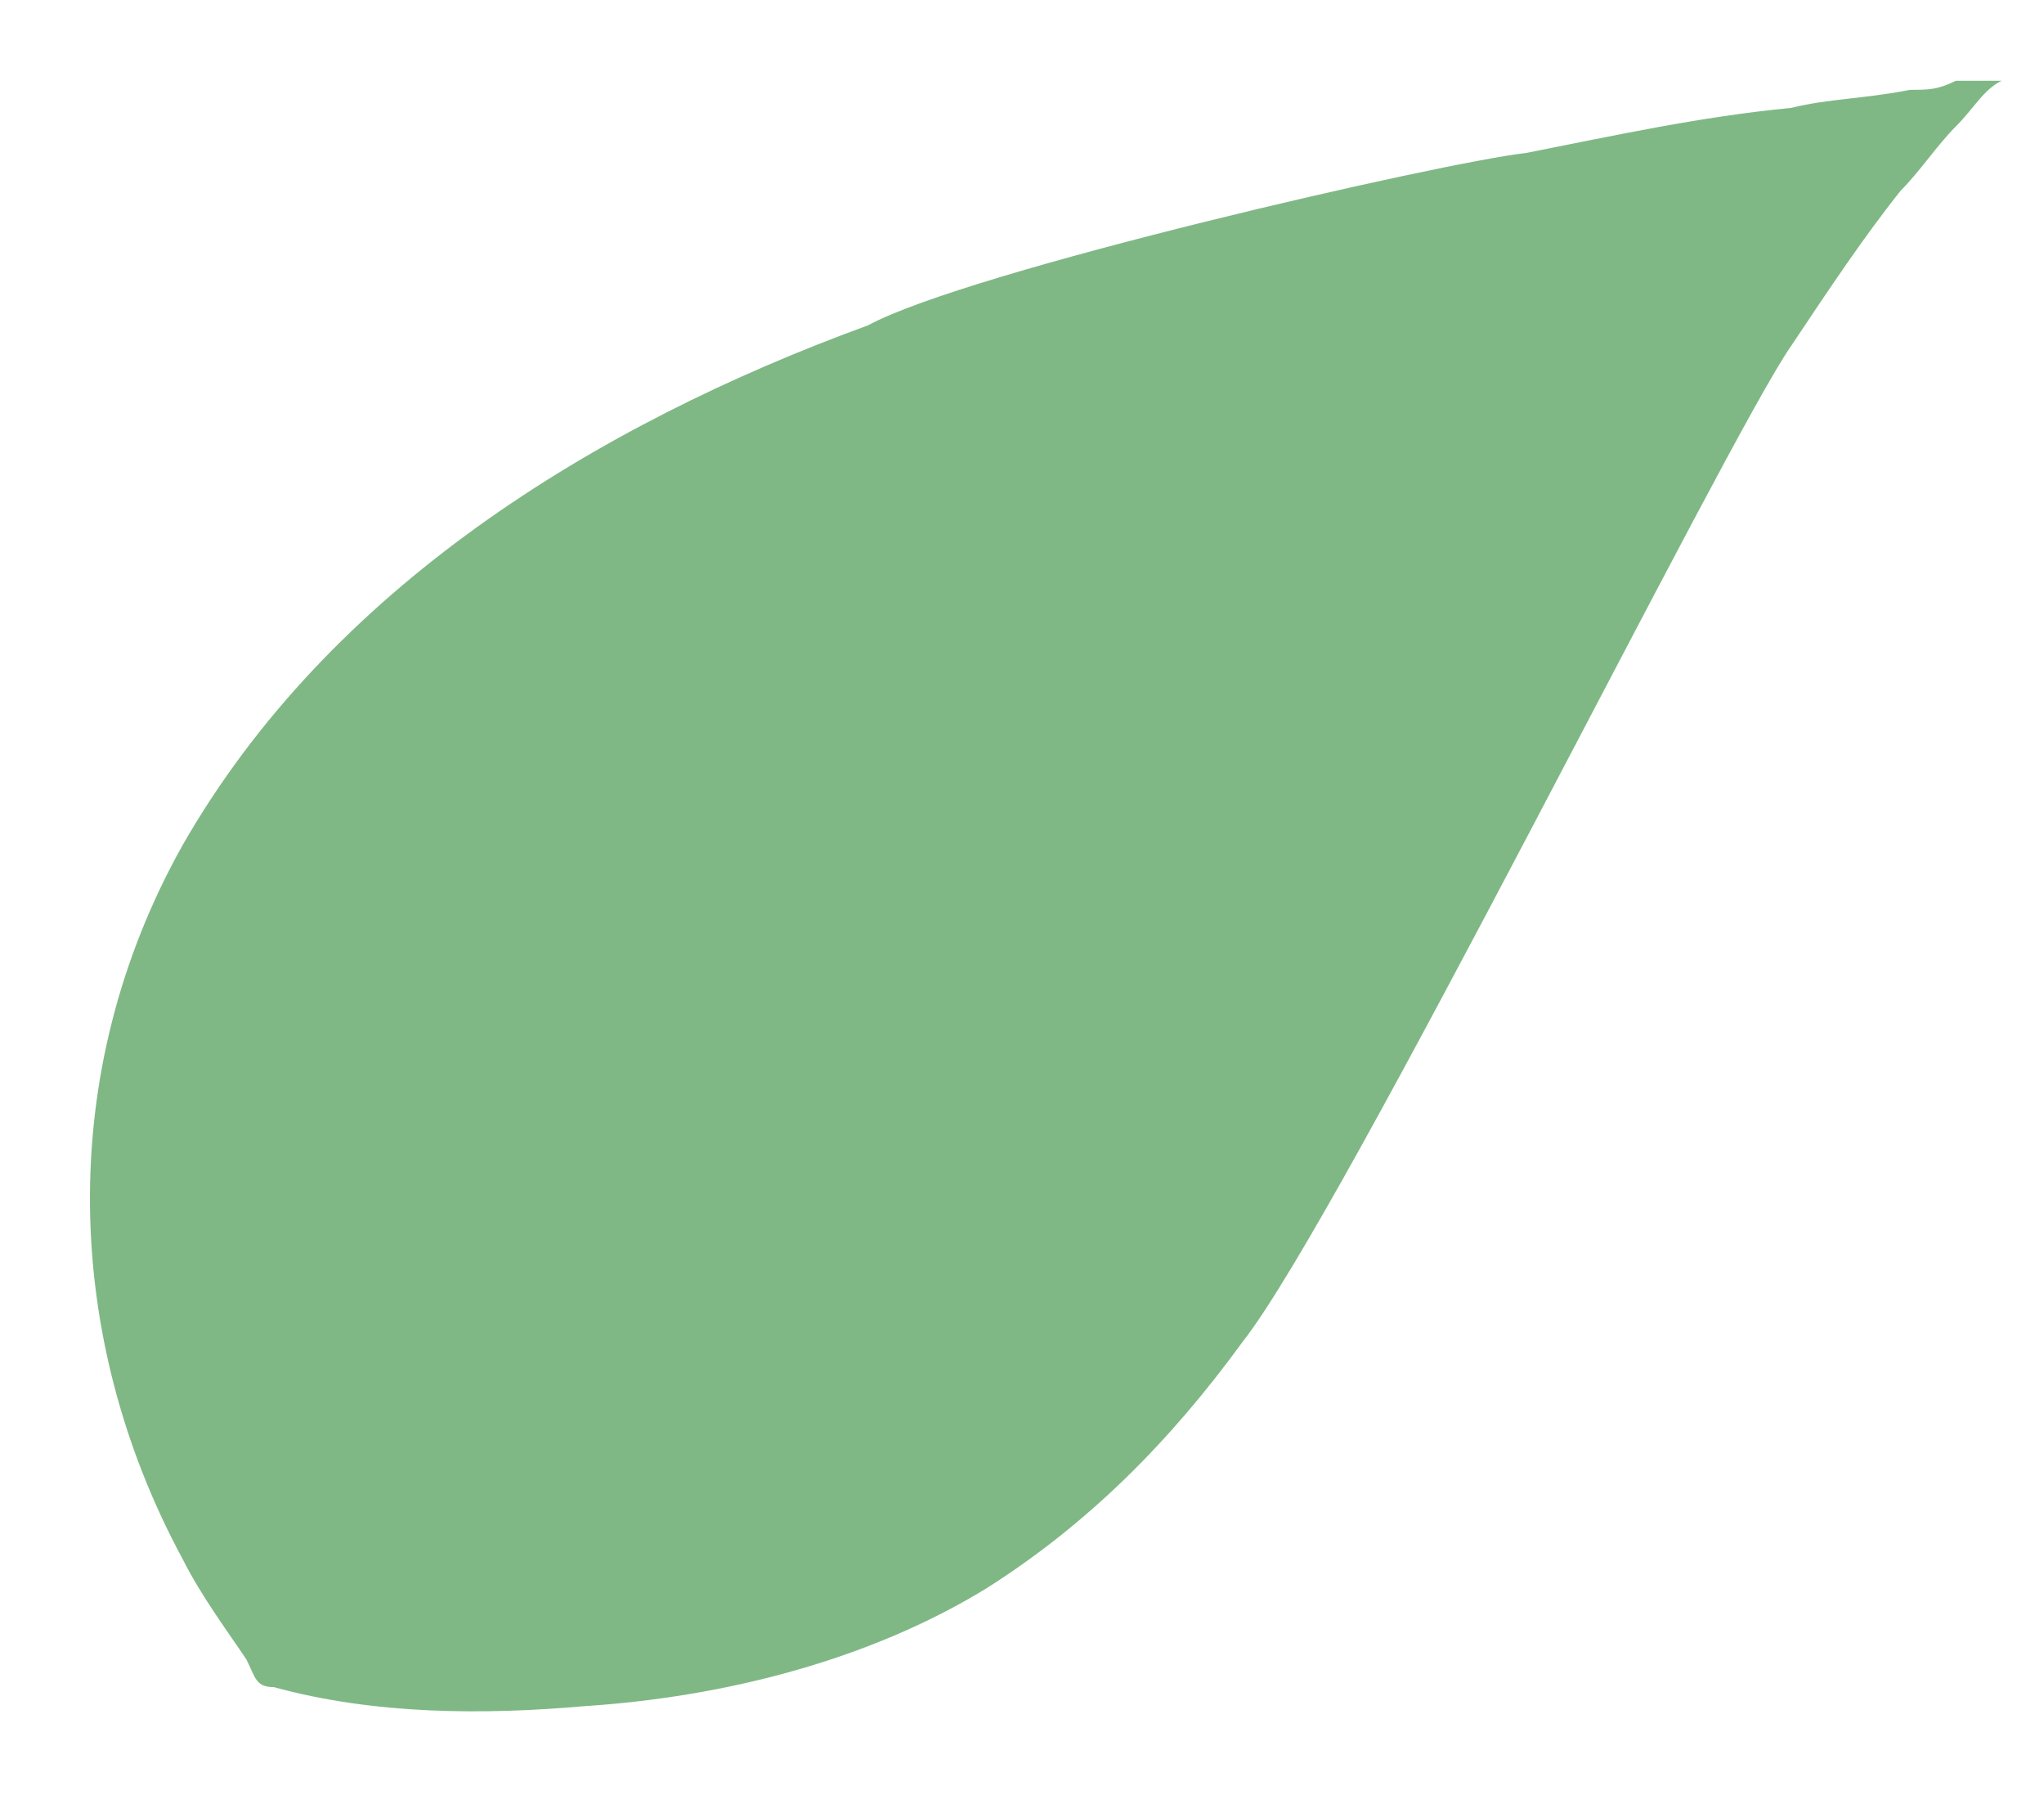 <svg width="17" height="15" viewBox="0 0 17 15" fill="none" xmlns="http://www.w3.org/2000/svg">
<path opacity="0.5" d="M12.693 1.272C13.453 1.122 14.137 0.971 14.898 0.897C15.202 0.821 15.506 0.822 15.886 0.747C16.038 0.747 16.114 0.747 16.266 0.672C16.342 0.672 16.494 0.672 16.646 0.672C16.494 0.748 16.418 0.9 16.266 1.052C16.114 1.204 15.962 1.432 15.81 1.583C15.506 1.963 15.202 2.419 14.898 2.875C14.365 3.634 11.173 10.093 10.336 11.156C9.728 11.992 9.044 12.675 8.208 13.205C7.22 13.812 6.003 14.113 4.863 14.187C4.027 14.261 3.115 14.259 2.278 14.029C2.126 14.028 2.126 13.952 2.05 13.8C1.898 13.572 1.67 13.267 1.518 12.962C0.53 11.134 0.454 8.928 1.518 7.029C2.735 4.901 4.939 3.537 7.22 2.705C8.056 2.251 12.009 1.347 12.693 1.272Z" fill="#00730C"/>
</svg>

